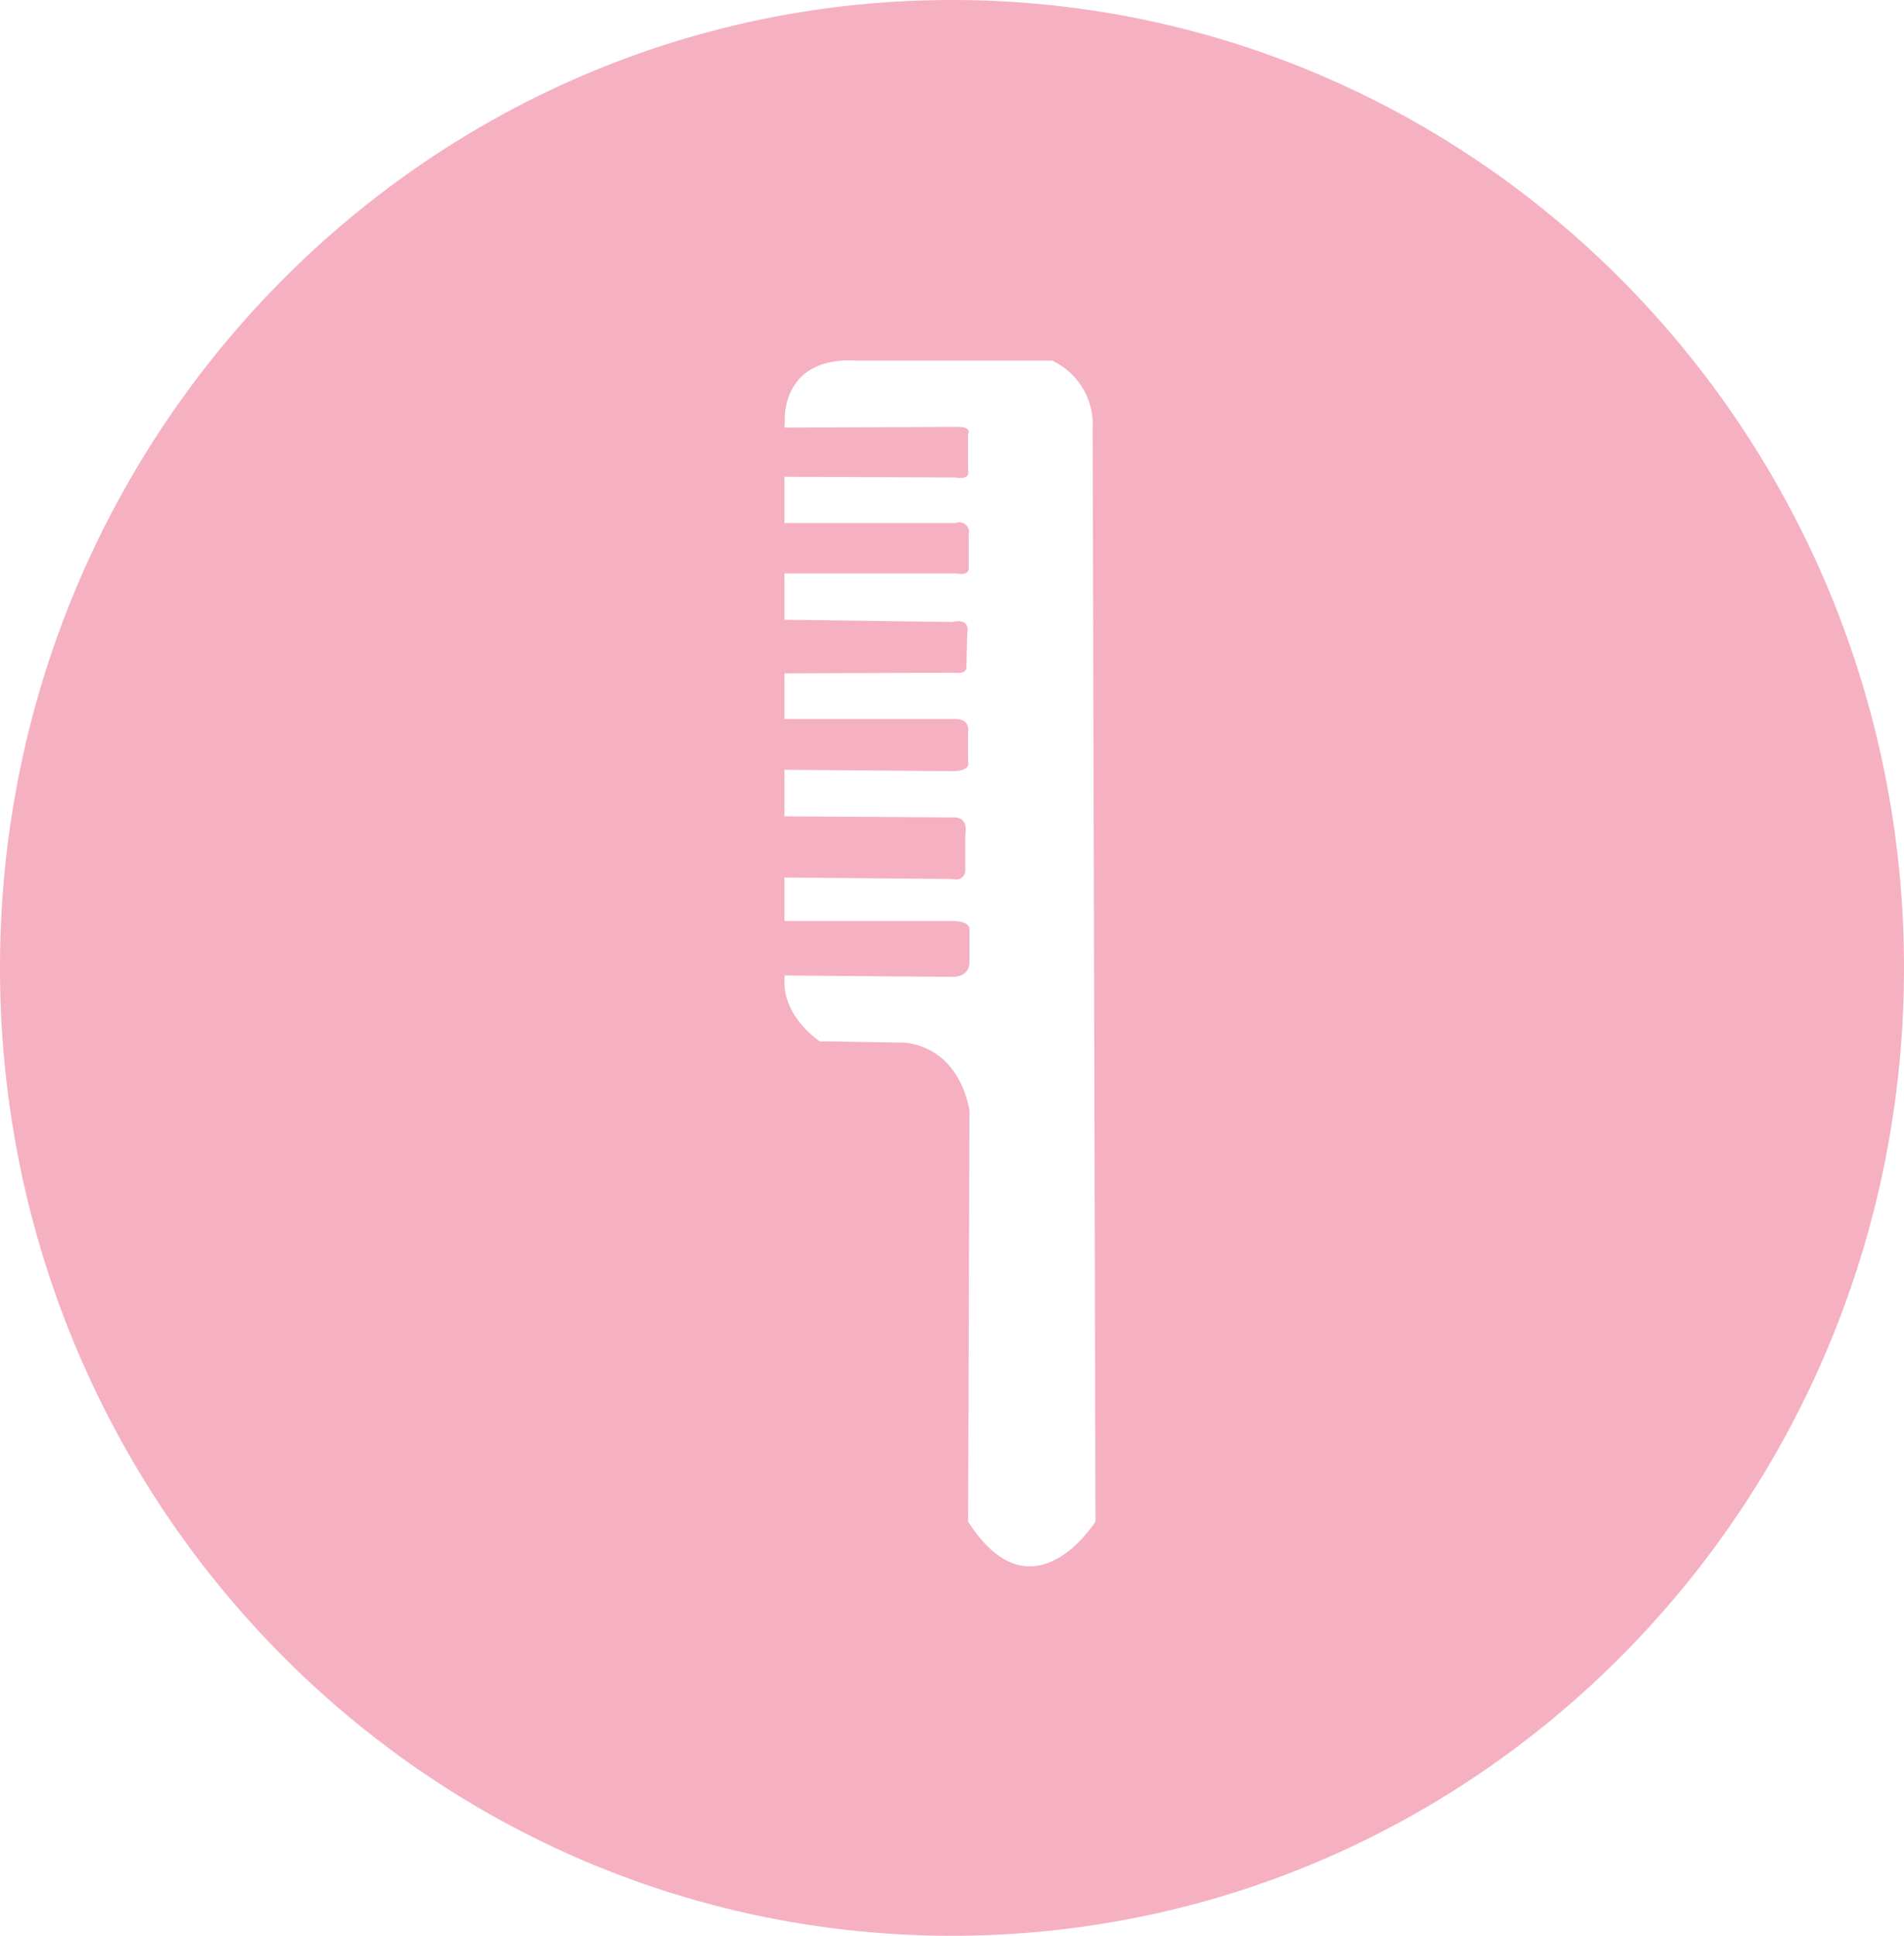 <svg xmlns="http://www.w3.org/2000/svg" viewBox="0 0 196 199.19"><defs><style>.cls-1{fill:#f5b1c2;}</style></defs><g id="Icon7"><path class="cls-1" d="M196,99.6c0,55-43.88,99.59-98,99.59S0,154.6,0,99.6,43.88,0,98,0,196,44.59,196,99.6ZM80.75,44l17.61-.07c1.81-.08,1.29.75,1.29.75V48.3c.3,1.21-1.29.83-1.29.83l-17.61-.07v4.76H98.36A1,1,0,0,1,99.72,55v3.48c0,.83-1.21.53-1.21.53H80.75v4.76L98,64c2-.45,1.57,1.13,1.57,1.13l-.08,3.41c.08.9-1.13.68-1.13.68l-17.61.07v4.69H98.36c1.59,0,1.29,1.36,1.29,1.36v2.95C100,79.45,98,79.35,98,79.35l-17.25-.14V84L98,84.11c1.8-.15,1.37,1.73,1.37,1.73v3.31c.15,1.73-1.37,1.3-1.37,1.3L80.75,90.3v4.47H98c2.09,0,1.8,1,1.8,1v3.37c-.14,1.5-1.8,1.38-1.8,1.38l-17.22-.14c-.44,4.18,3.61,6.77,3.61,6.77l8.79.14c5.9.72,6.62,7.06,6.62,7.06l-.14,42.22c6.63,10.37,13.11,0,13.11,0l-.29-112.53a7.23,7.23,0,0,0-4.18-6.93l-20.17,0c-7.78-.44-7.34,6.19-7.34,6.19"/></g></svg>